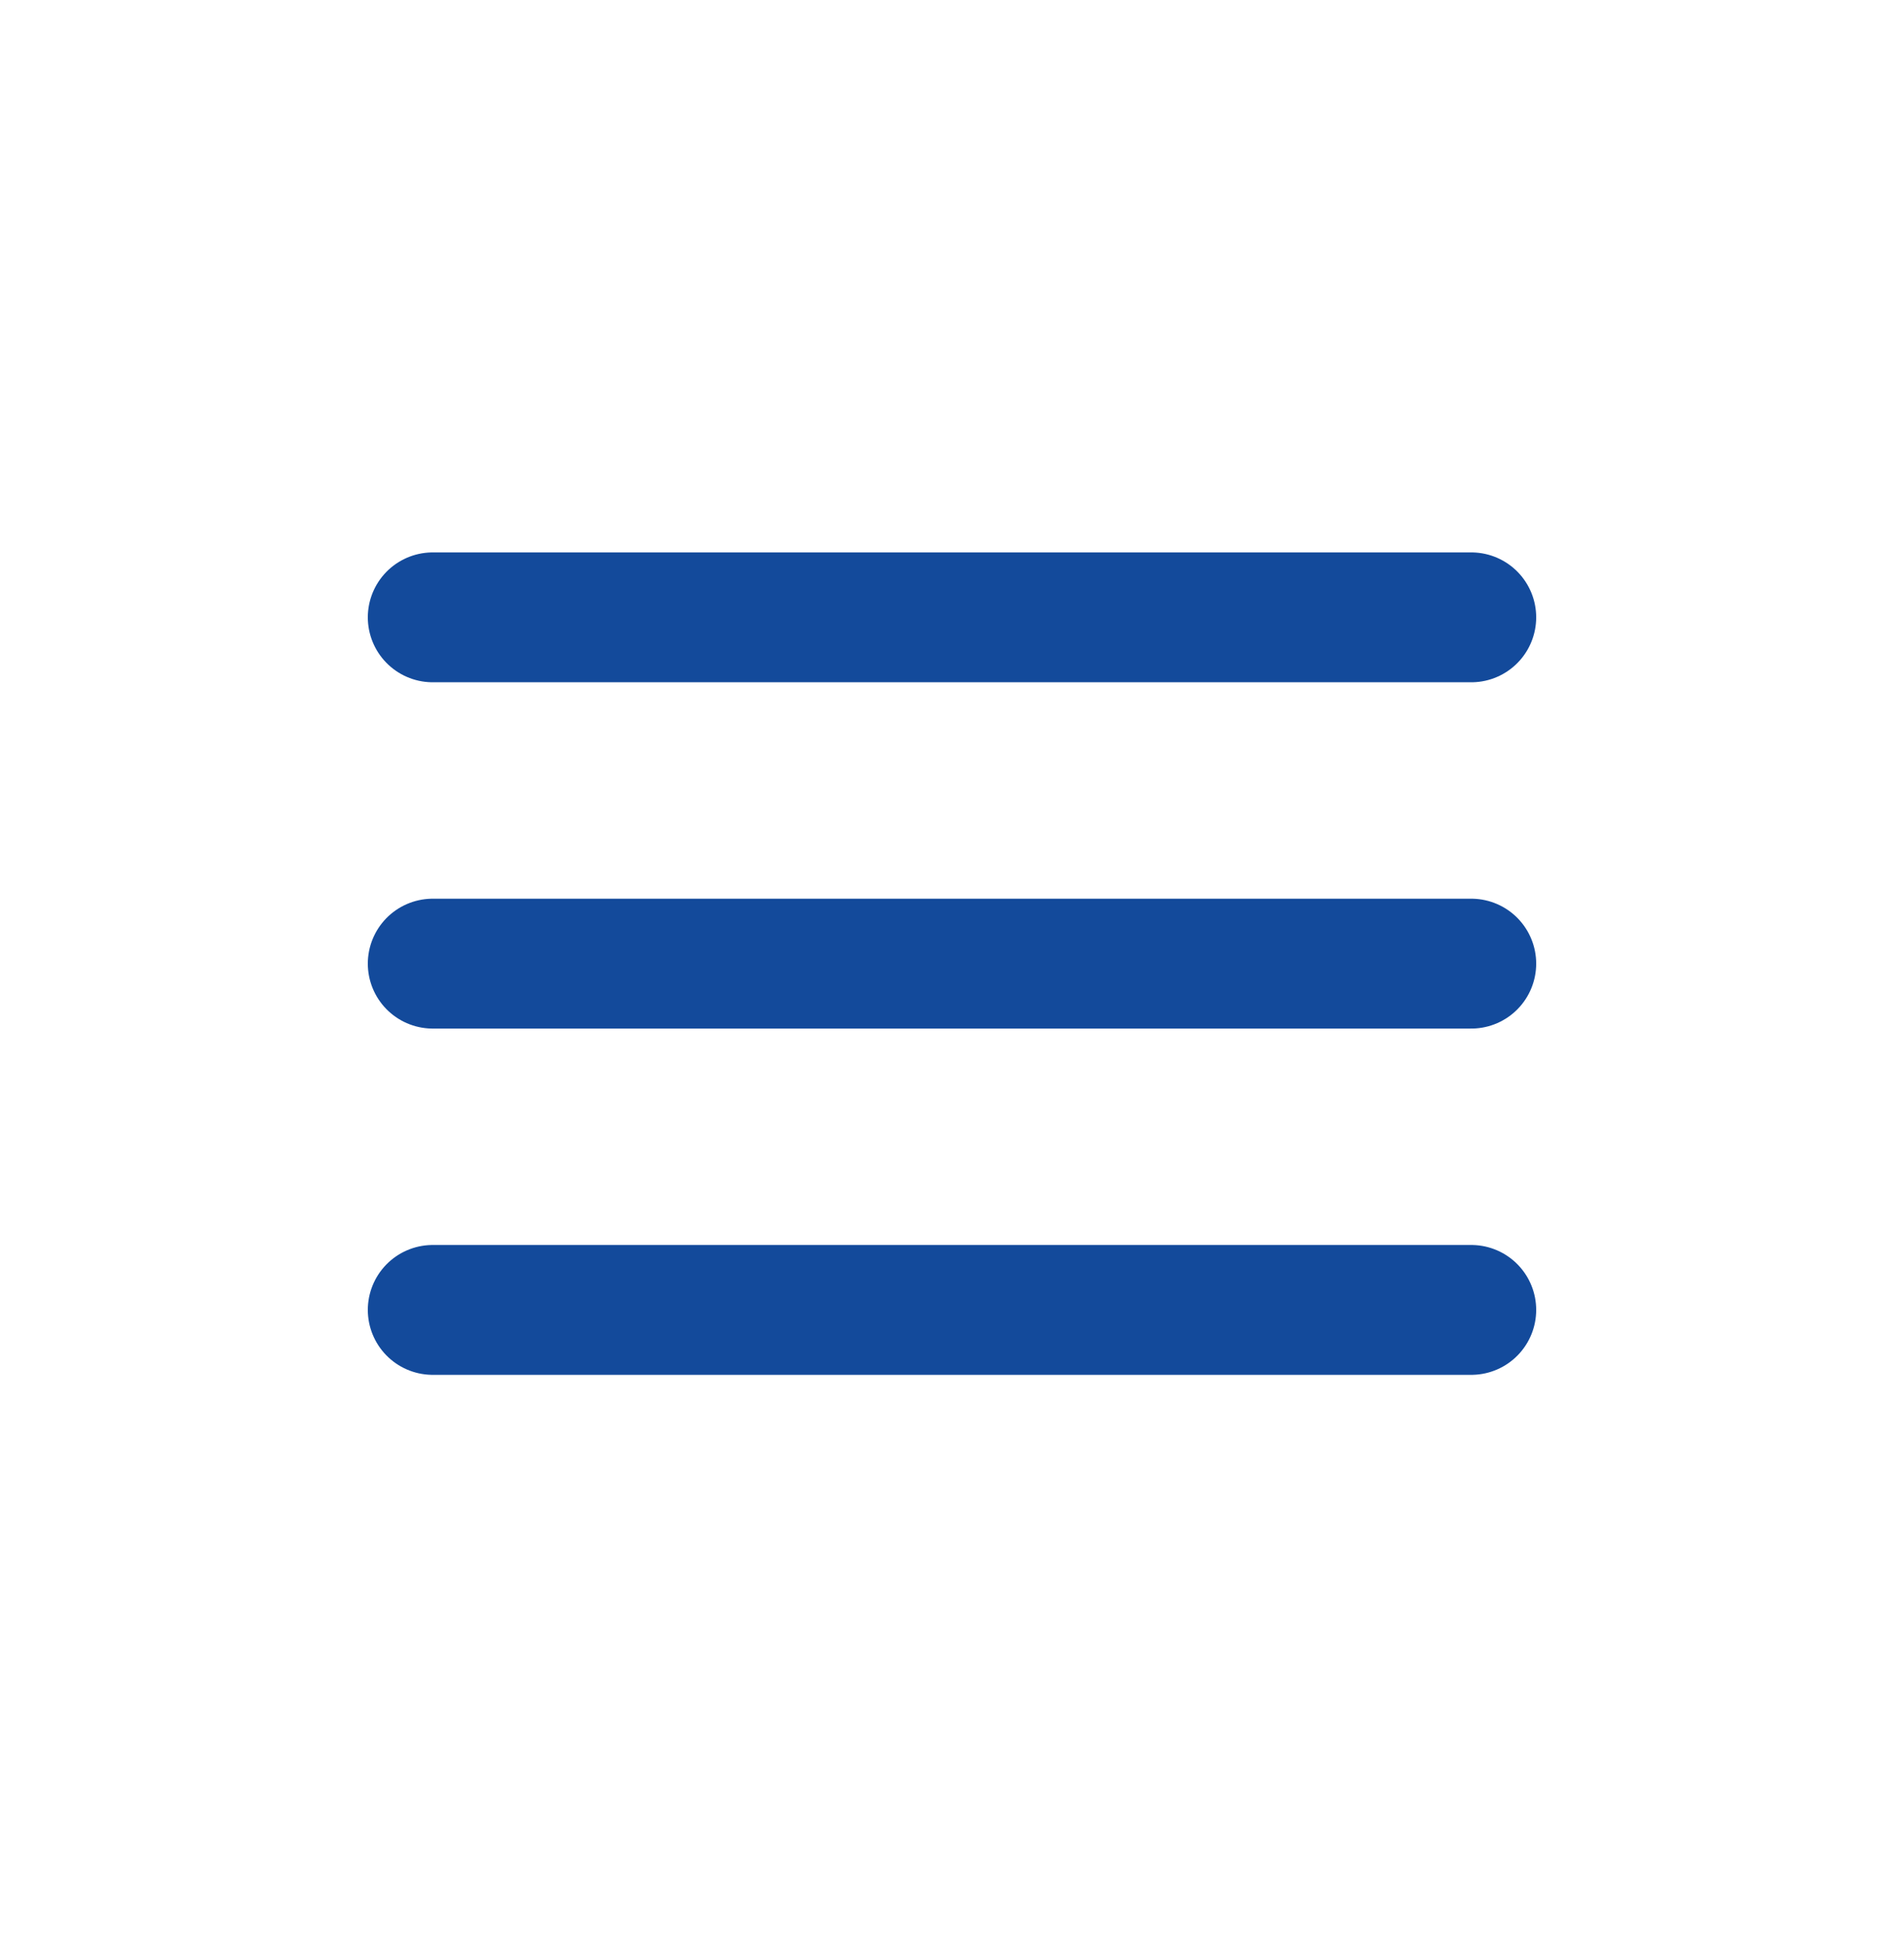 <svg width="44" height="45" viewBox="0 0 44 45" fill="none" xmlns="http://www.w3.org/2000/svg">
<path d="M10 14.262H34" stroke="#134A9B" stroke-width="3" stroke-linecap="round" stroke-linejoin="round"/>
<path d="M10 22.262H34" stroke="#134A9B" stroke-width="3" stroke-linecap="round" stroke-linejoin="round"/>
<path d="M10 30.262H34" stroke="#134A9B" stroke-width="3" stroke-linecap="round" stroke-linejoin="round"/>
</svg>
